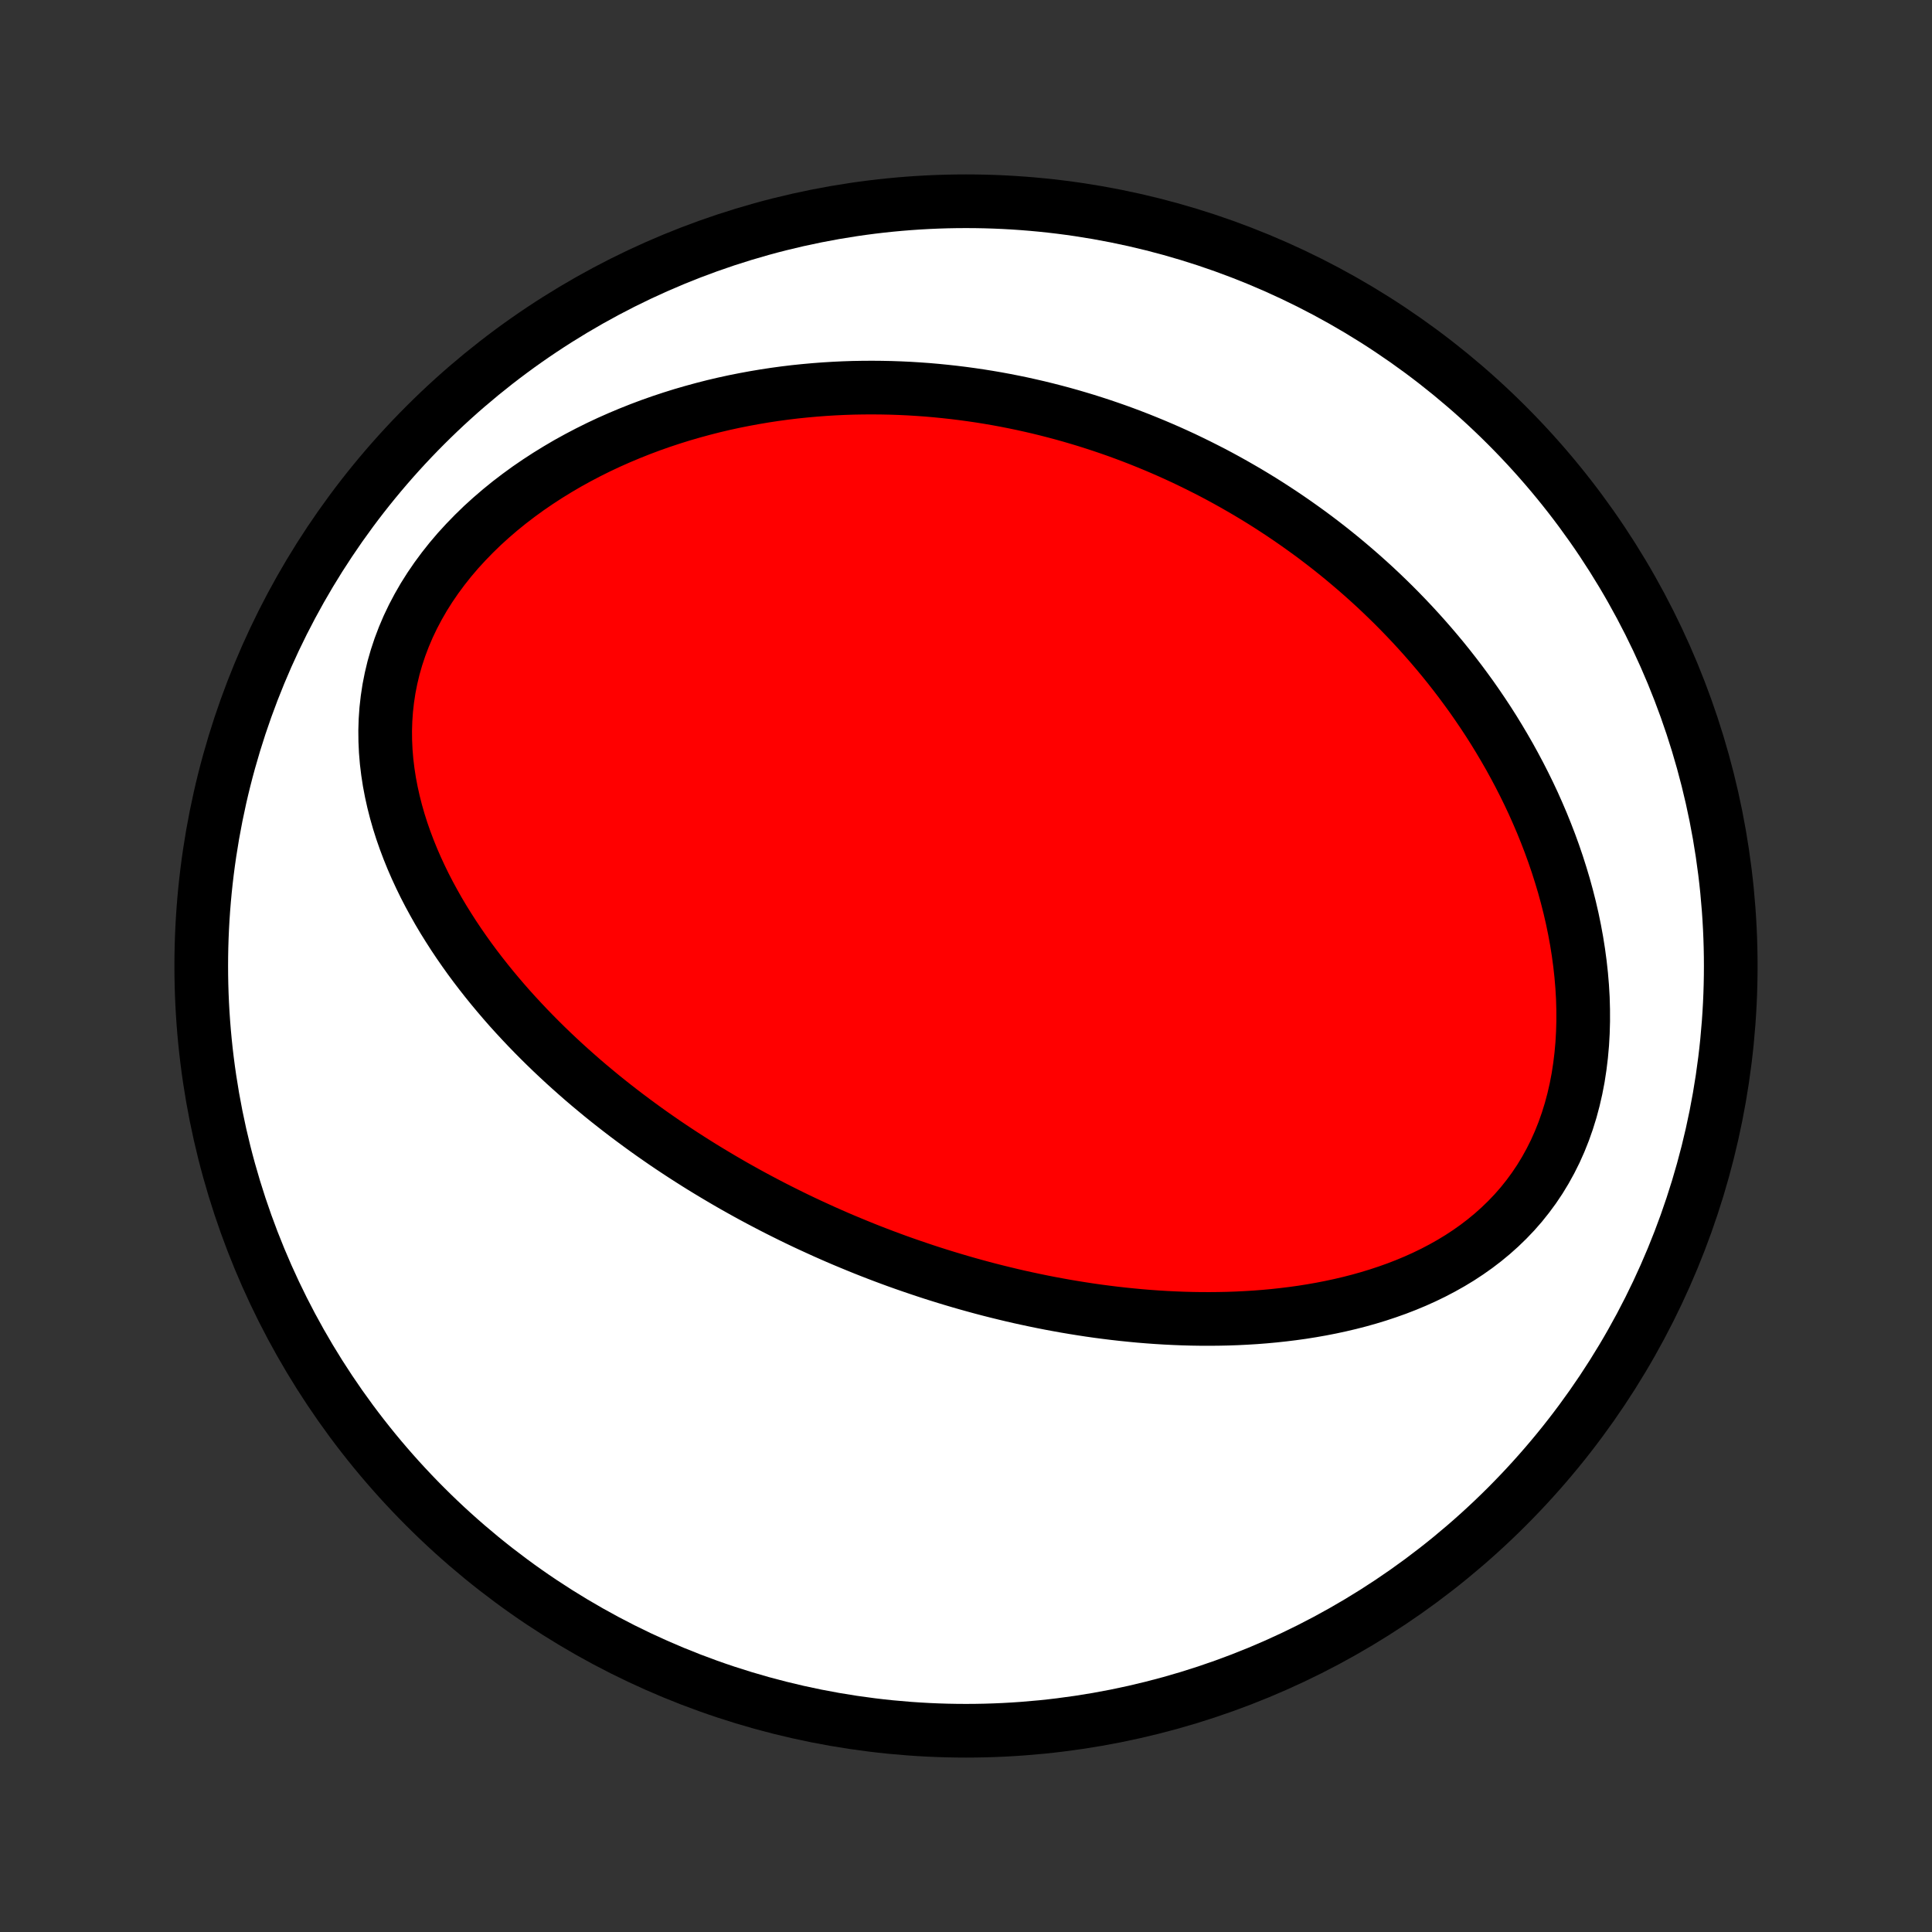 <?xml version="1.0" encoding="utf-8" standalone="no"?>
<!DOCTYPE svg PUBLIC "-//W3C//DTD SVG 1.1//EN"
  "http://www.w3.org/Graphics/SVG/1.1/DTD/svg11.dtd">
<!-- Created with matplotlib (http://matplotlib.org/) -->
<svg height="72pt" version="1.1" viewBox="0 0 72 72" width="72pt" xmlns="http://www.w3.org/2000/svg" xmlns:xlink="http://www.w3.org/1999/xlink">
 <rect x="0" y="0" width="72" height="72" fill="#333333" stroke="none"/>
 <defs>
  <style type="text/css">
*{stroke-linecap:butt;stroke-linejoin:round;}
  </style>
 </defs>
 <g id="figure_1">
  <g id="patch_1">
   <path d="
M0 72
L72 72
L72 0
L0 0
z
" style="fill:none;"/>
  </g>
  <g id="axes_1">
   <g id="PatchCollection_1">
    <defs>
     <path d="
M36 -7.5
C43.558 -7.5 50.808 -10.503 56.153 -15.848
C61.497 -21.192 64.5 -28.442 64.5 -36
C64.5 -43.558 61.497 -50.808 56.153 -56.153
C50.808 -61.497 43.558 -64.5 36 -64.5
C28.442 -64.5 21.192 -61.497 15.848 -56.153
C10.503 -50.808 7.5 -43.558 7.5 -36
C7.5 -28.442 10.503 -21.192 15.848 -15.848
C21.192 -10.503 28.442 -7.5 36 -7.5
z
" id="C0_0_a811fe30f3"/>
     <path d="
M30.708 -26.105
L30.952 -25.997
L31.196 -25.89
L31.442 -25.785
L31.689 -25.682
L31.936 -25.58
L32.184 -25.479
L32.434 -25.38
L32.684 -25.283
L32.936 -25.187
L33.188 -25.093
L33.442 -25
L33.698 -24.909
L33.954 -24.82
L34.212 -24.732
L34.471 -24.645
L34.731 -24.56
L34.993 -24.477
L35.257 -24.395
L35.522 -24.315
L35.789 -24.236
L36.057 -24.159
L36.327 -24.084
L36.599 -24.01
L36.873 -23.938
L37.149 -23.868
L37.426 -23.8
L37.705 -23.733
L37.987 -23.668
L38.27 -23.606
L38.556 -23.545
L38.843 -23.486
L39.133 -23.429
L39.425 -23.375
L39.719 -23.322
L40.016 -23.272
L40.315 -23.224
L40.616 -23.178
L40.919 -23.135
L41.225 -23.095
L41.533 -23.057
L41.843 -23.022
L42.157 -22.99
L42.472 -22.96
L42.79 -22.934
L43.11 -22.911
L43.433 -22.891
L43.758 -22.875
L44.085 -22.862
L44.415 -22.853
L44.747 -22.848
L45.081 -22.847
L45.417 -22.85
L45.756 -22.857
L46.097 -22.869
L46.439 -22.886
L46.783 -22.907
L47.13 -22.934
L47.477 -22.966
L47.827 -23.004
L48.177 -23.047
L48.529 -23.096
L48.881 -23.152
L49.234 -23.214
L49.588 -23.283
L49.942 -23.359
L50.295 -23.442
L50.649 -23.533
L51.002 -23.632
L51.353 -23.739
L51.703 -23.855
L52.052 -23.979
L52.398 -24.113
L52.741 -24.256
L53.081 -24.409
L53.417 -24.572
L53.749 -24.746
L54.076 -24.93
L54.398 -25.125
L54.713 -25.332
L55.022 -25.55
L55.323 -25.78
L55.616 -26.022
L55.9 -26.276
L56.175 -26.542
L56.44 -26.82
L56.694 -27.11
L56.936 -27.413
L57.167 -27.727
L57.385 -28.052
L57.59 -28.389
L57.782 -28.737
L57.961 -29.095
L58.125 -29.463
L58.275 -29.839
L58.411 -30.225
L58.533 -30.618
L58.64 -31.018
L58.733 -31.424
L58.812 -31.835
L58.876 -32.252
L58.927 -32.672
L58.965 -33.095
L58.989 -33.52
L59.001 -33.948
L59 -34.376
L58.988 -34.805
L58.963 -35.233
L58.927 -35.661
L58.88 -36.087
L58.823 -36.511
L58.756 -36.933
L58.679 -37.352
L58.593 -37.769
L58.498 -38.181
L58.394 -38.59
L58.283 -38.995
L58.163 -39.395
L58.037 -39.791
L57.903 -40.183
L57.763 -40.569
L57.616 -40.95
L57.464 -41.326
L57.305 -41.697
L57.142 -42.063
L56.973 -42.423
L56.799 -42.777
L56.621 -43.126
L56.438 -43.47
L56.252 -43.808
L56.061 -44.14
L55.867 -44.467
L55.67 -44.789
L55.469 -45.105
L55.265 -45.415
L55.058 -45.72
L54.849 -46.02
L54.636 -46.314
L54.422 -46.603
L54.205 -46.887
L53.986 -47.166
L53.765 -47.44
L53.542 -47.708
L53.317 -47.972
L53.09 -48.231
L52.861 -48.486
L52.632 -48.735
L52.4 -48.98
L52.167 -49.221
L51.933 -49.457
L51.697 -49.688
L51.46 -49.916
L51.222 -50.139
L50.982 -50.358
L50.742 -50.572
L50.5 -50.783
L50.257 -50.99
L50.014 -51.193
L49.769 -51.392
L49.523 -51.588
L49.276 -51.779
L49.028 -51.968
L48.779 -52.152
L48.528 -52.333
L48.277 -52.511
L48.025 -52.685
L47.772 -52.856
L47.518 -53.023
L47.263 -53.188
L47.007 -53.349
L46.749 -53.507
L46.491 -53.662
L46.231 -53.813
L45.971 -53.962
L45.709 -54.108
L45.446 -54.251
L45.182 -54.391
L44.916 -54.527
L44.65 -54.661
L44.382 -54.792
L44.113 -54.921
L43.842 -55.046
L43.57 -55.169
L43.297 -55.288
L43.022 -55.405
L42.745 -55.519
L42.467 -55.631
L42.188 -55.739
L41.907 -55.845
L41.624 -55.948
L41.339 -56.048
L41.053 -56.145
L40.765 -56.239
L40.475 -56.331
L40.183 -56.419
L39.889 -56.505
L39.593 -56.588
L39.296 -56.667
L38.996 -56.744
L38.694 -56.818
L38.39 -56.888
L38.084 -56.956
L37.775 -57.02
L37.465 -57.081
L37.151 -57.139
L36.836 -57.193
L36.518 -57.244
L36.198 -57.291
L35.875 -57.335
L35.55 -57.375
L35.222 -57.411
L34.892 -57.444
L34.559 -57.473
L34.223 -57.497
L33.885 -57.518
L33.544 -57.534
L33.201 -57.546
L32.854 -57.553
L32.505 -57.556
L32.154 -57.554
L31.8 -57.548
L31.443 -57.536
L31.083 -57.519
L30.721 -57.497
L30.357 -57.469
L29.989 -57.436
L29.62 -57.398
L29.248 -57.353
L28.873 -57.302
L28.497 -57.245
L28.118 -57.181
L27.737 -57.111
L27.355 -57.035
L26.97 -56.951
L26.584 -56.86
L26.197 -56.761
L25.809 -56.655
L25.419 -56.542
L25.029 -56.42
L24.639 -56.291
L24.248 -56.153
L23.857 -56.006
L23.467 -55.851
L23.077 -55.687
L22.689 -55.515
L22.302 -55.333
L21.918 -55.142
L21.535 -54.941
L21.156 -54.732
L20.781 -54.512
L20.409 -54.283
L20.043 -54.045
L19.681 -53.797
L19.326 -53.539
L18.977 -53.272
L18.636 -52.995
L18.303 -52.709
L17.978 -52.414
L17.664 -52.109
L17.36 -51.796
L17.066 -51.475
L16.785 -51.145
L16.517 -50.807
L16.262 -50.462
L16.021 -50.11
L15.795 -49.752
L15.585 -49.387
L15.39 -49.018
L15.211 -48.643
L15.05 -48.265
L14.905 -47.883
L14.777 -47.497
L14.666 -47.11
L14.573 -46.721
L14.496 -46.331
L14.437 -45.941
L14.393 -45.55
L14.366 -45.161
L14.354 -44.772
L14.358 -44.385
L14.376 -44
L14.408 -43.618
L14.454 -43.239
L14.512 -42.862
L14.583 -42.489
L14.665 -42.12
L14.758 -41.755
L14.861 -41.394
L14.974 -41.038
L15.097 -40.685
L15.228 -40.338
L15.367 -39.995
L15.514 -39.657
L15.668 -39.324
L15.828 -38.996
L15.995 -38.673
L16.168 -38.355
L16.345 -38.042
L16.528 -37.734
L16.716 -37.432
L16.907 -37.134
L17.103 -36.841
L17.303 -36.553
L17.505 -36.27
L17.711 -35.992
L17.92 -35.719
L18.131 -35.451
L18.345 -35.187
L18.561 -34.928
L18.779 -34.673
L18.998 -34.423
L19.22 -34.178
L19.443 -33.937
L19.667 -33.7
L19.892 -33.468
L20.119 -33.239
L20.346 -33.015
L20.575 -32.794
L20.804 -32.578
L21.034 -32.365
L21.265 -32.156
L21.496 -31.951
L21.727 -31.749
L21.959 -31.551
L22.192 -31.357
L22.424 -31.165
L22.657 -30.977
L22.891 -30.792
L23.124 -30.611
L23.358 -30.432
L23.592 -30.257
L23.826 -30.084
L24.06 -29.914
L24.294 -29.747
L24.529 -29.583
L24.763 -29.421
L24.998 -29.262
L25.233 -29.106
L25.468 -28.952
L25.703 -28.801
L25.938 -28.652
L26.173 -28.505
L26.409 -28.361
L26.645 -28.219
L26.881 -28.079
L27.117 -27.941
L27.353 -27.805
L27.59 -27.672
L27.827 -27.54
L28.065 -27.41
L28.302 -27.283
L28.541 -27.157
L28.779 -27.033
L29.018 -26.911
L29.258 -26.791
L29.498 -26.672
L29.739 -26.555
L29.98 -26.44
L30.222 -26.327
z
" id="C0_1_05a70455ac"/>
    </defs>
    <g clip-path="url(#p1bffca34e9)">
     <use style="fill:#ffffff;stroke:#000000;stroke-width:2.0;" x="0.0" xlink:href="#C0_0_a811fe30f3" y="72.0"/>
    </g>
    <g clip-path="url(#p1bffca34e9)">
     <use style="fill:#ff0000;stroke:#000000;stroke-width:2.0;" x="0.0" xlink:href="#C0_1_05a70455ac" y="72.0"/>
    </g>
   </g>
  </g>
 </g>
 <defs>
  <clipPath id="p1bffca34e9">
   <rect height="72.0" width="72.0" x="0.0" y="0.0"/>
  </clipPath>
 </defs>
</svg>
